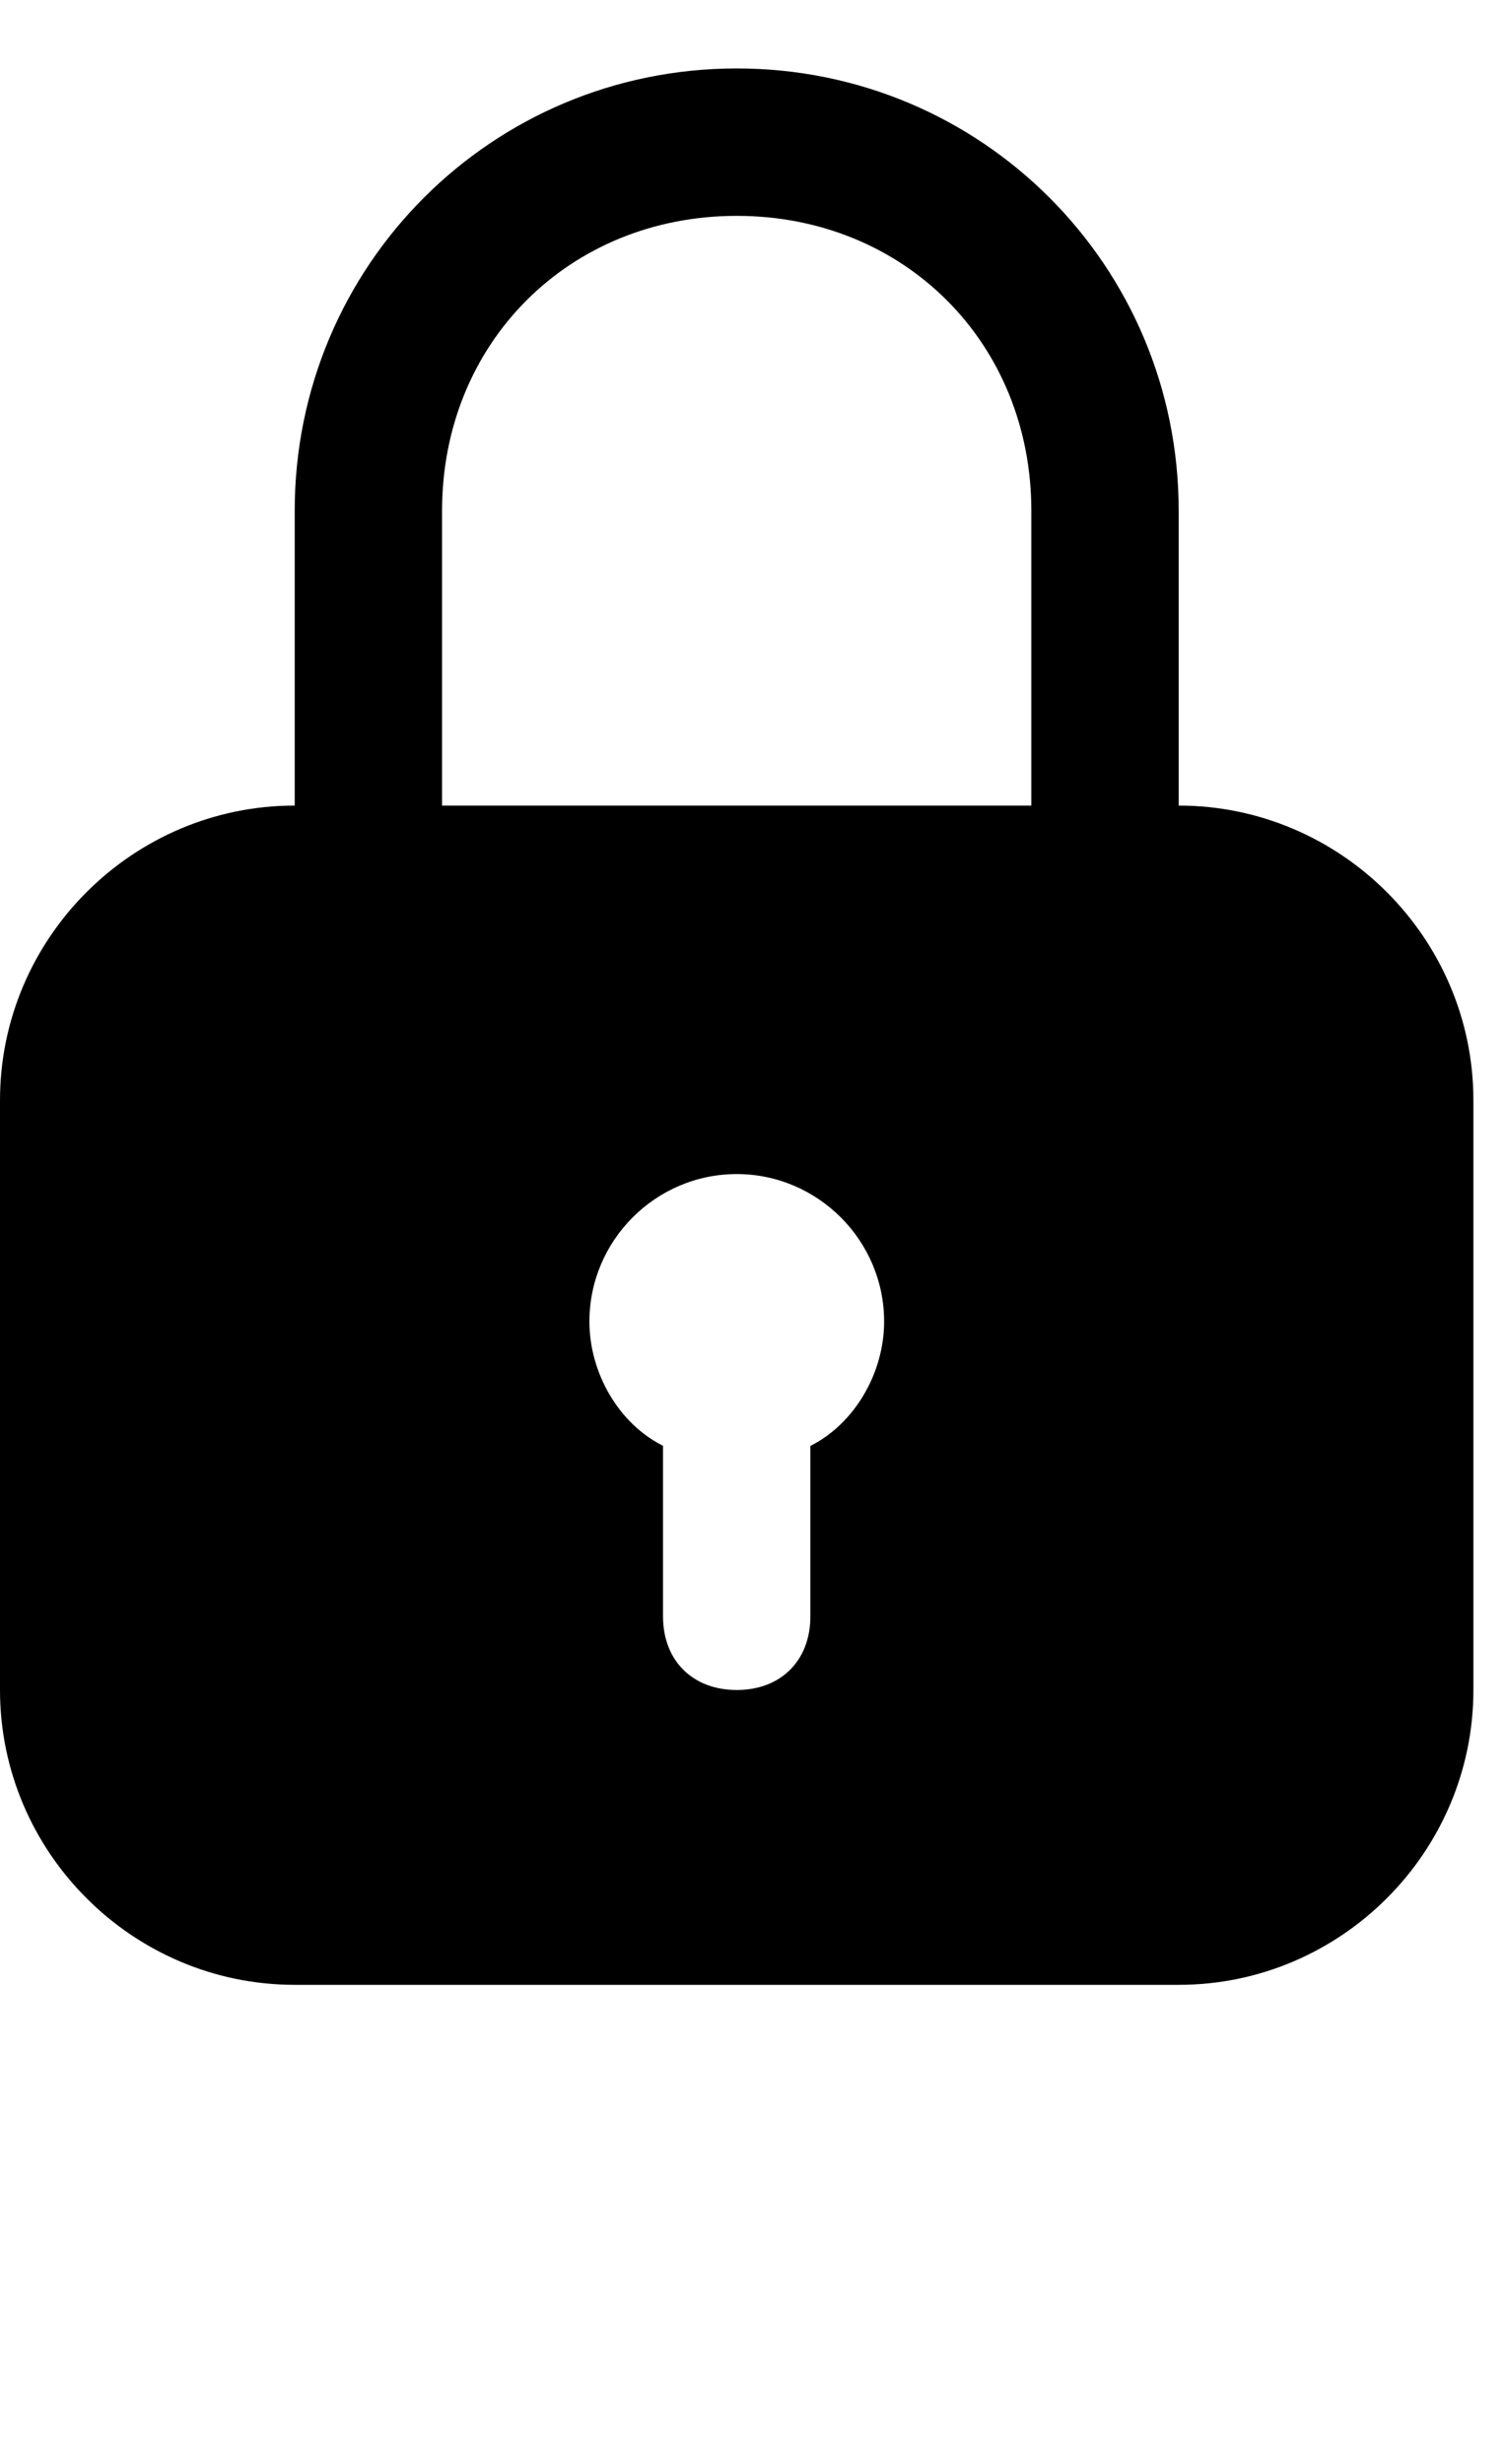 <svg width="11" height="18" viewBox="0 0 11 18" fill="none" xmlns="http://www.w3.org/2000/svg">
<g clip-path="url(#clip0_5856_13419)">
<path d="M5.385 0.5C3.595 0.5 2.154 1.941 2.154 3.731V5.885C0.969 5.885 0 6.854 0 8.038V12.346C0 13.531 0.969 14.5 2.154 14.5H8.615C9.8 14.5 10.769 13.531 10.769 12.346V8.038C10.769 6.854 9.8 5.885 8.615 5.885H3.231V3.731C3.231 2.505 4.159 1.577 5.385 1.577C6.61 1.577 7.538 2.505 7.538 3.731V5.944H8.615V3.731C8.615 1.941 7.174 0.5 5.385 0.5ZM5.385 8.577C5.977 8.577 6.462 9.062 6.462 9.654C6.462 10.031 6.246 10.401 5.923 10.563V11.808C5.923 12.131 5.708 12.346 5.385 12.346C5.062 12.346 4.846 12.131 4.846 11.808V10.562C4.523 10.401 4.308 10.031 4.308 9.654C4.308 9.062 4.792 8.577 5.385 8.577Z" fill="black"/>
</g>
<defs>
<clipPath id="clip0_5856_13419">
<rect width="10.769" height="17" fill="white" transform="translate(0 0.5)"/>
</clipPath>
</defs>
</svg>
